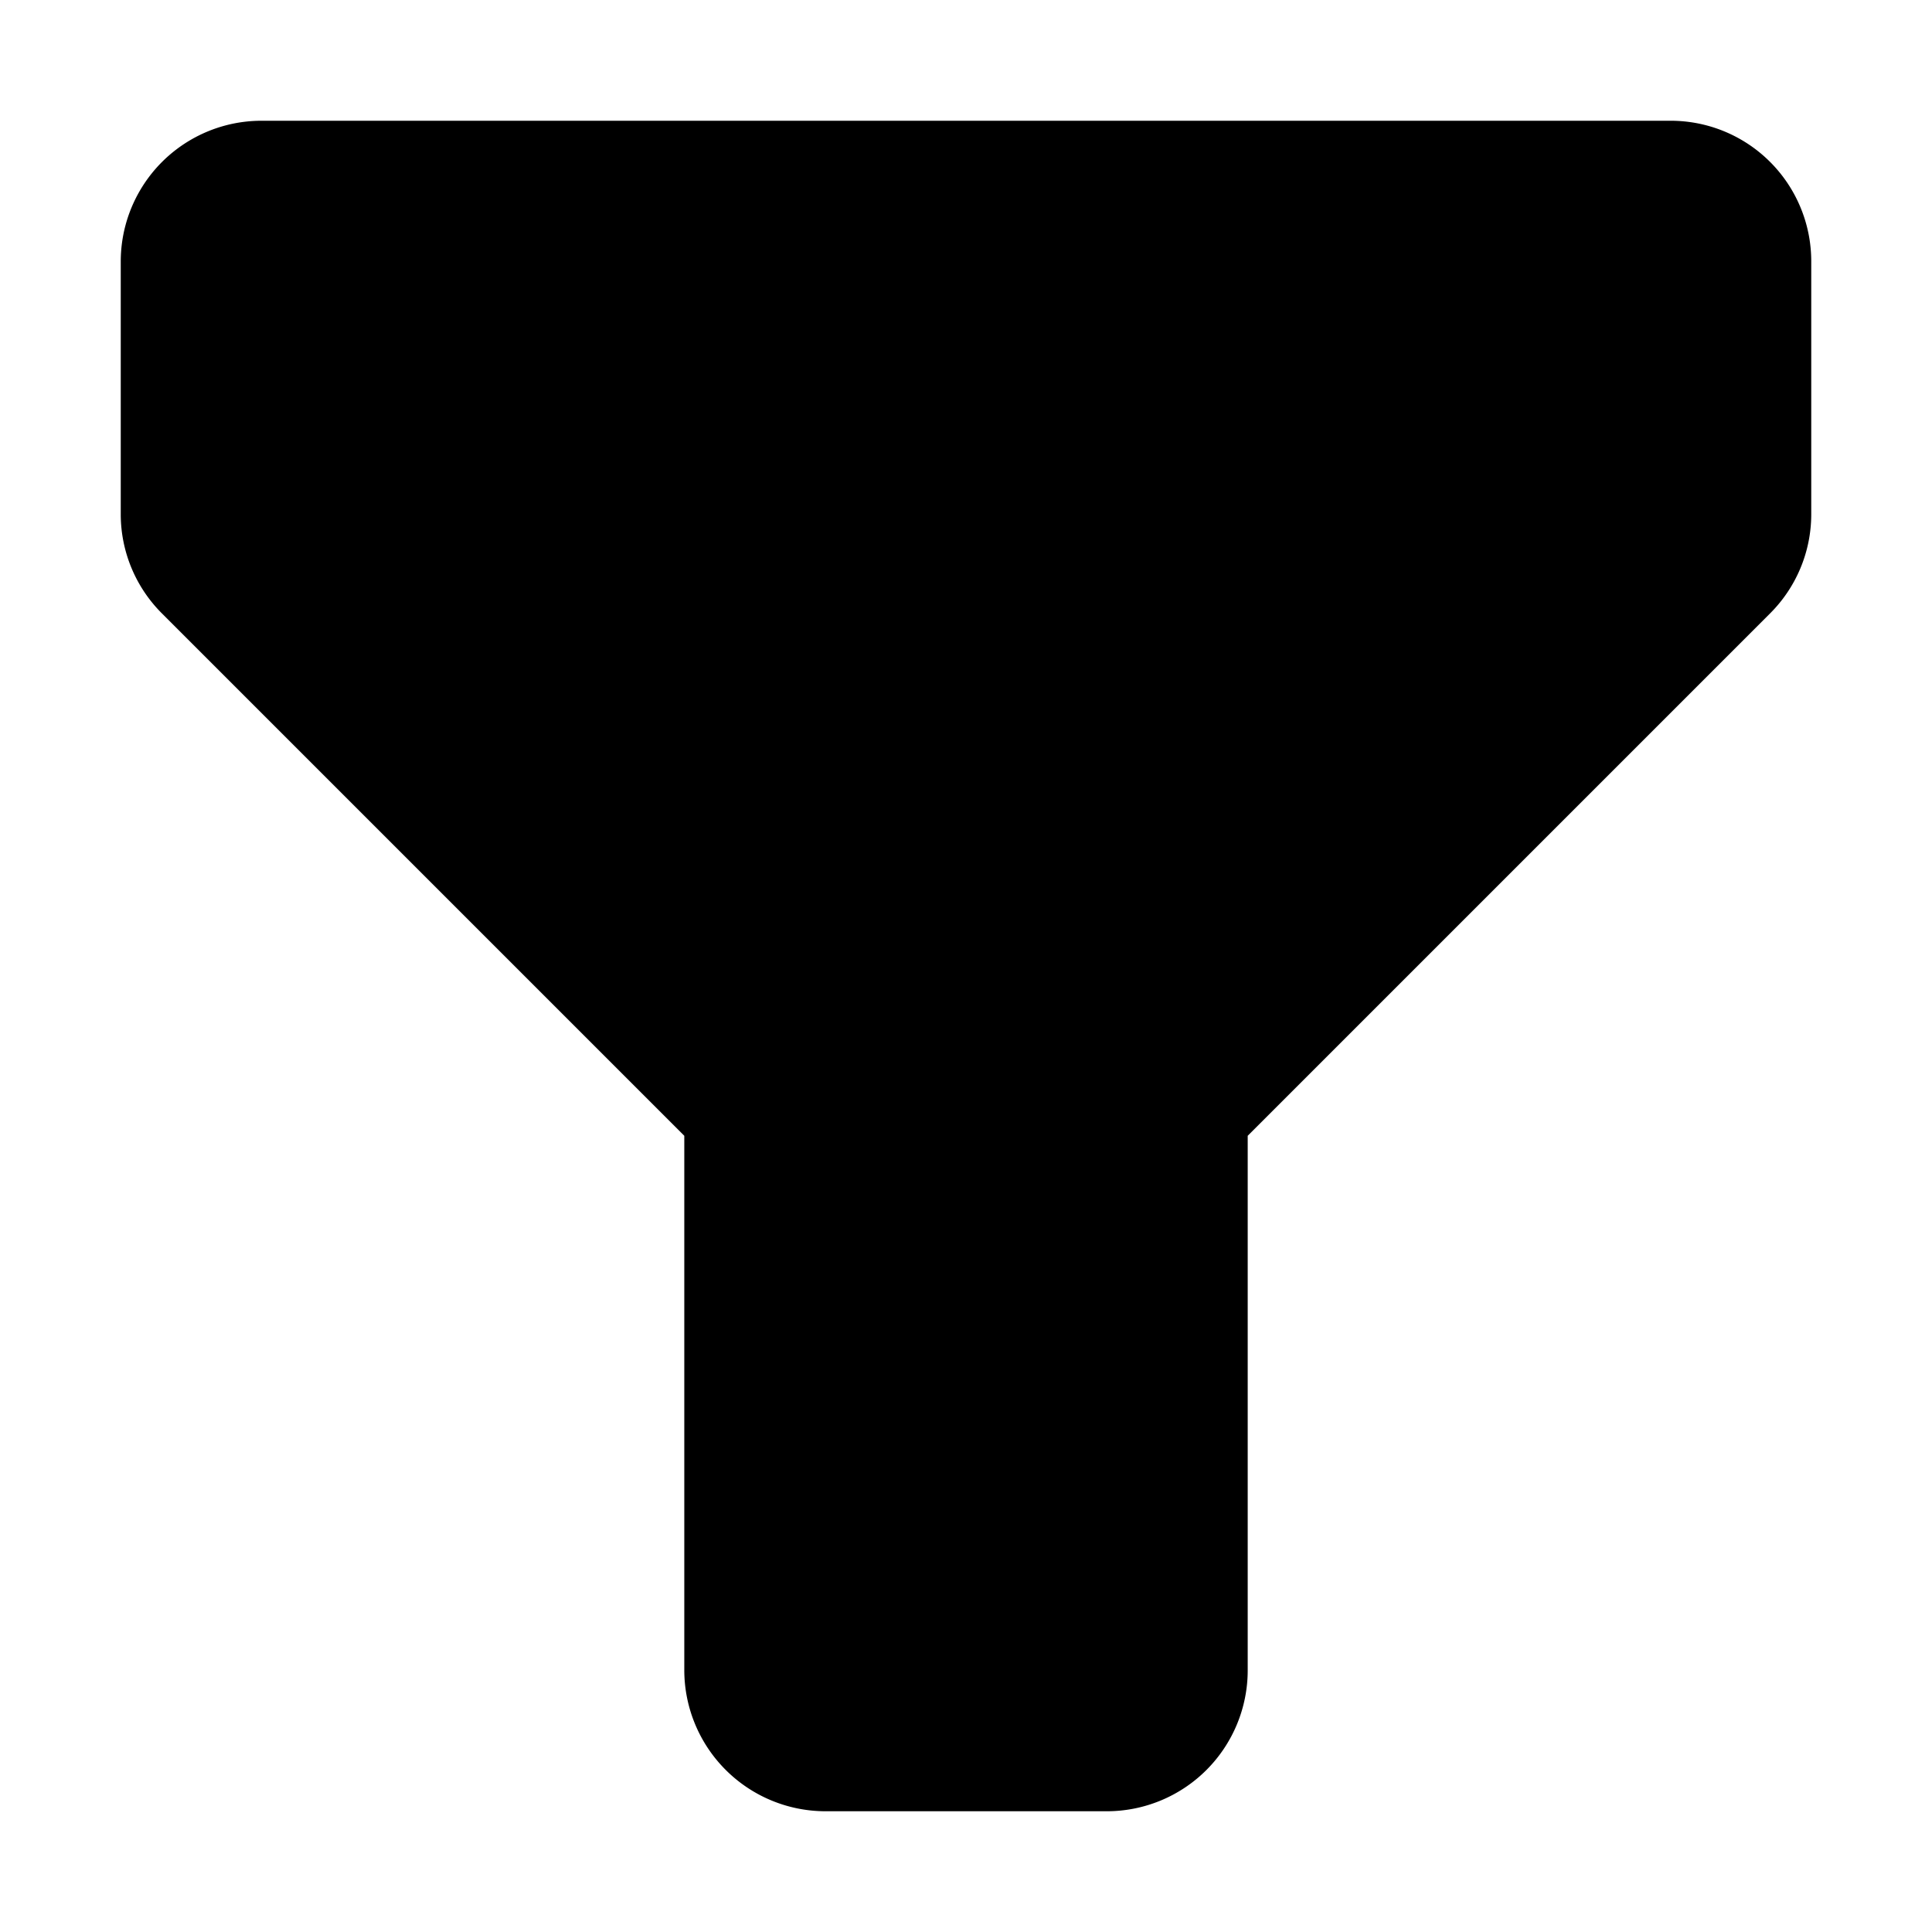 <svg id="strib-filter-filled" viewBox="0 0 16 16" width="16" height="16" fill="currentcolor" class="strib-icon strib-filter-filled" xmlns="http://www.w3.org/2000/svg" clip-rule="evenodd" fill-rule="evenodd">
  <path d="M9.167 15H6.833a1.17 1.17 0 0 1-1.166-1.167V9.406L1.344 5.083A1.16 1.16 0 0 1 1 4.261V2.167A1.166 1.166 0 0 1 2.167 1h11.666A1.164 1.164 0 0 1 15 2.167v2.094a1.16 1.16 0 0 1-.344.822l-4.323 4.323v4.427A1.167 1.167 0 0 1 9.167 15"/>
</svg>